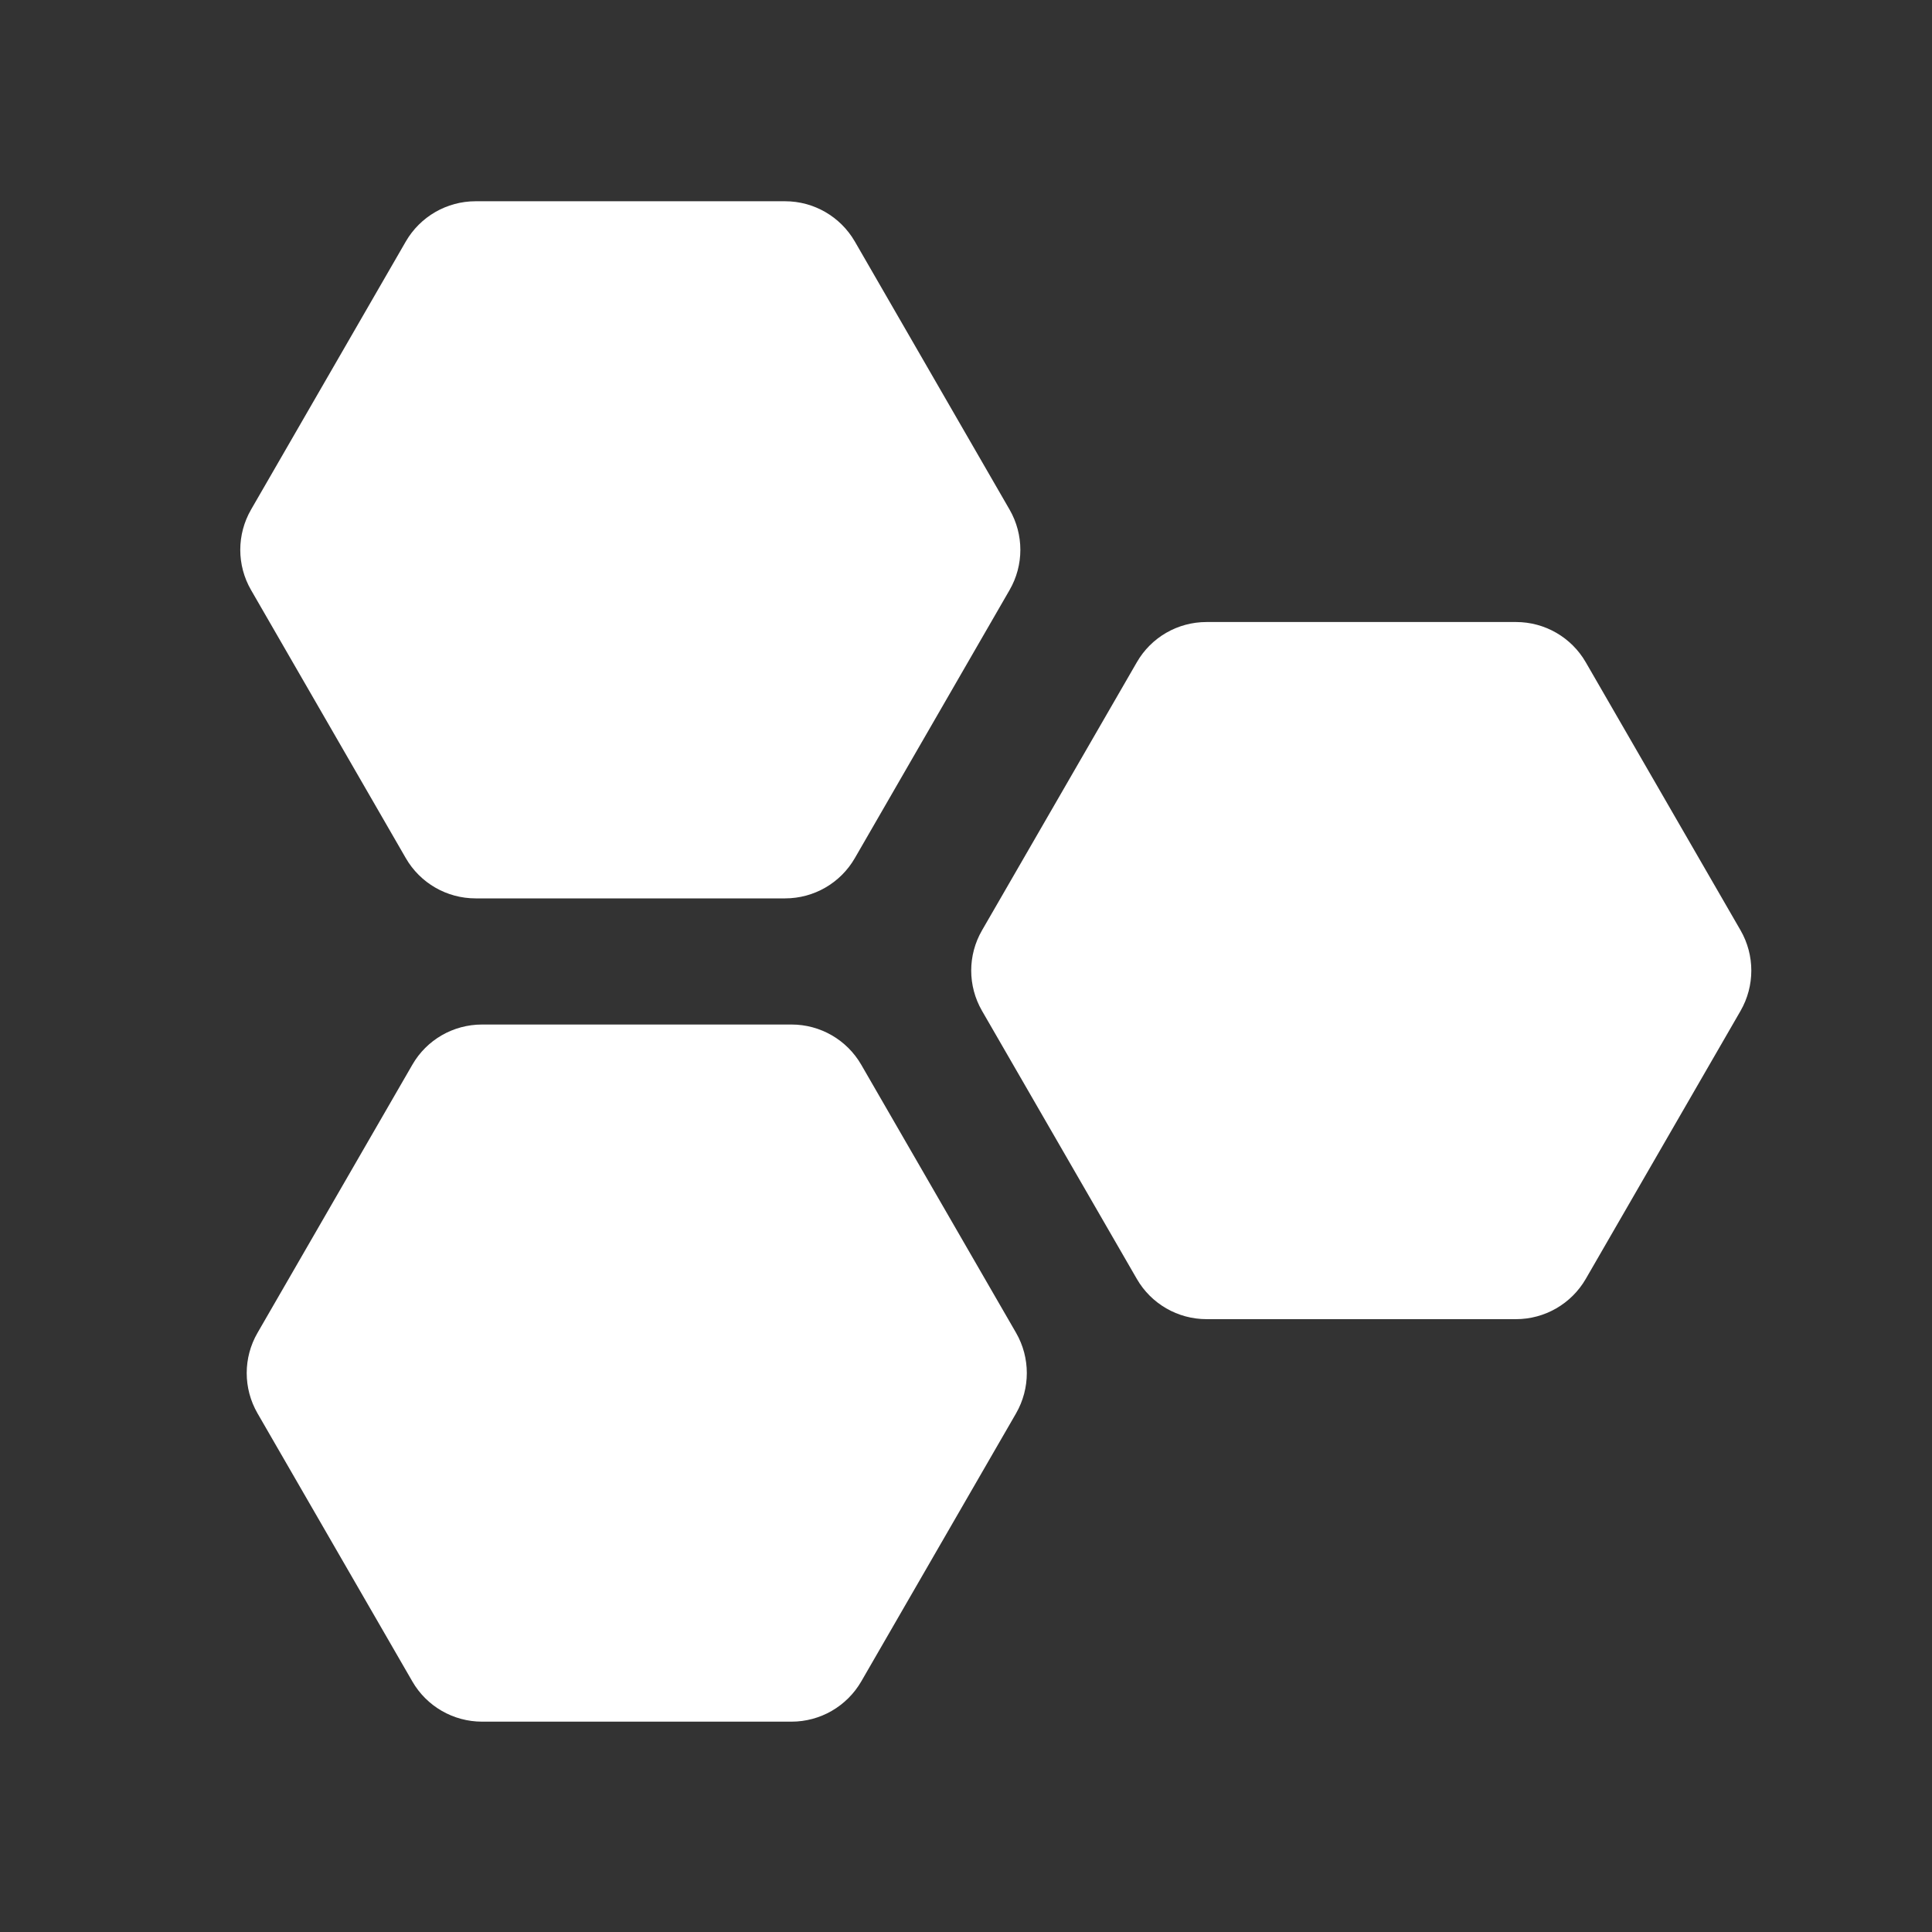 <svg width="24" height="24" viewBox="0 0 24 24" fill="none" xmlns="http://www.w3.org/2000/svg">
<rect x="0" y="0" width="24" height="24" fill="#333333" stroke="none"/>
<path d="M5.041 3C5.22 2.691 5.55 2.5 5.908 2.5H9.753C10.11 2.5 10.44 2.691 10.619 3L12.541 6.33C12.72 6.64 12.72 7.021 12.541 7.33L10.619 10.66C10.44 10.97 10.11 11.16 9.753 11.16H5.908C5.55 11.16 5.22 10.97 5.041 10.66L3.119 7.33C2.94 7.021 2.94 6.64 3.119 6.33L5.041 3Z" fill="white"/>
<path d="M5.122 13.227C5.3 12.917 5.63 12.727 5.988 12.727H9.833C10.19 12.727 10.52 12.917 10.699 13.227L12.622 16.557C12.8 16.866 12.8 17.247 12.622 17.557L10.699 20.887C10.52 21.196 10.19 21.387 9.833 21.387H5.988C5.63 21.387 5.3 21.196 5.122 20.887L3.199 17.557C3.02 17.247 3.02 16.866 3.199 16.557L5.122 13.227Z" fill="white"/>
<path d="M14.122 8.227C14.3 7.917 14.63 7.727 14.988 7.727H18.833C19.19 7.727 19.52 7.917 19.699 8.227L21.622 11.557C21.8 11.866 21.8 12.247 21.622 12.557L19.699 15.887C19.52 16.196 19.19 16.387 18.833 16.387H14.988C14.63 16.387 14.3 16.196 14.122 15.887L12.199 12.557C12.02 12.247 12.02 11.866 12.199 11.557L14.122 8.227Z" fill="white"/>
</svg>

